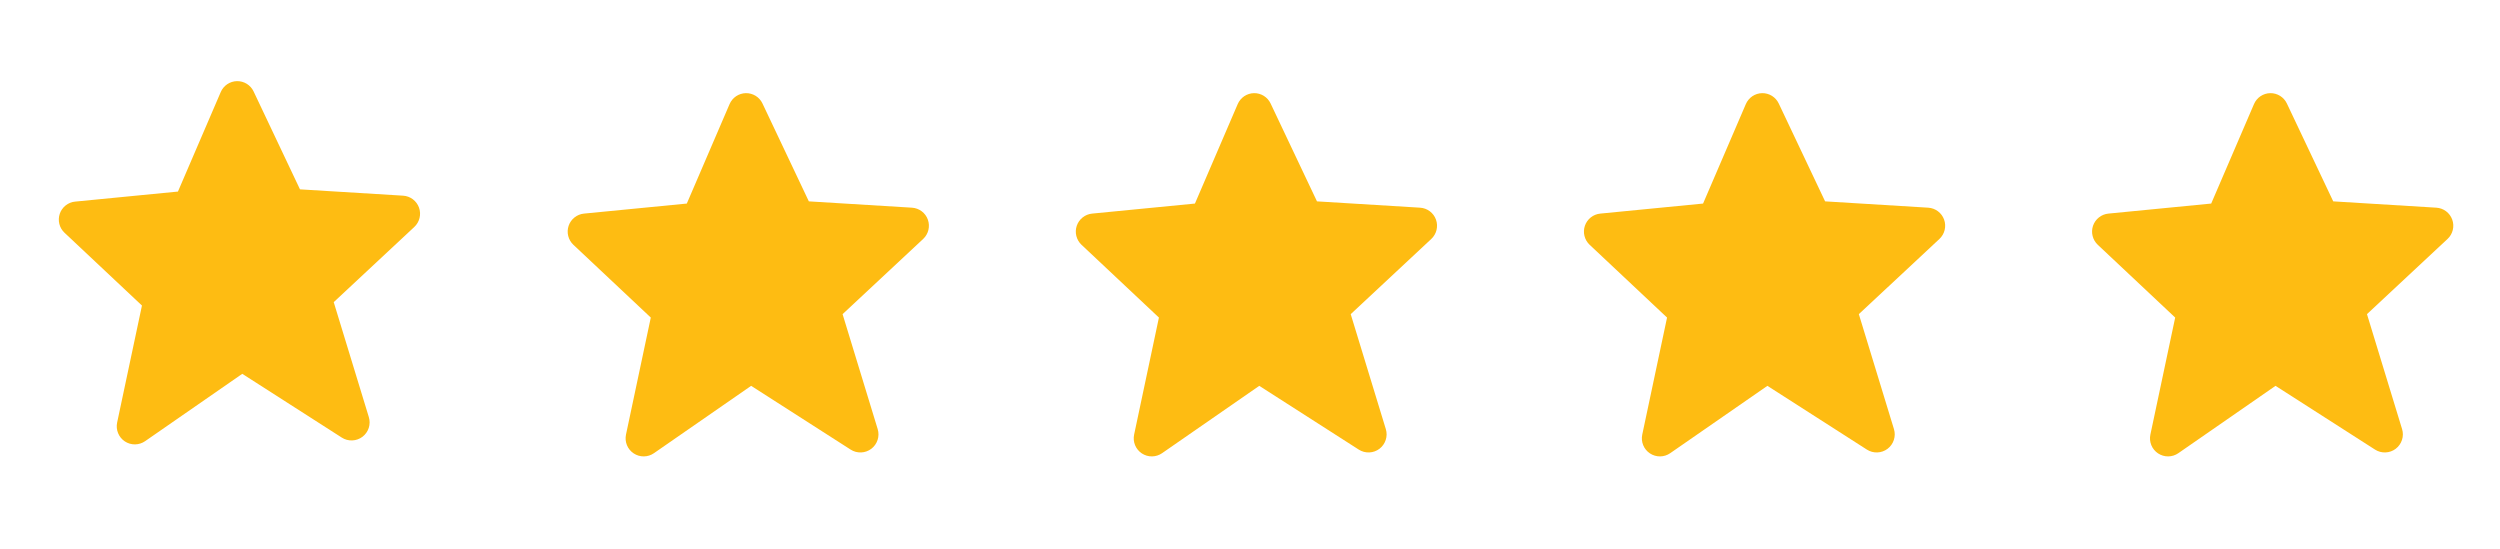 <svg width="123" height="27" viewBox="0 0 123 27" fill="none" xmlns="http://www.w3.org/2000/svg">
<path d="M20.615 10.214C20.556 10.05 20.45 9.908 20.311 9.803C20.172 9.699 20.006 9.638 19.832 9.627L14.759 9.316L12.479 4.503C12.406 4.348 12.29 4.217 12.145 4.126C12 4.036 11.831 3.989 11.66 3.992C11.489 3.995 11.322 4.048 11.18 4.143C11.038 4.239 10.927 4.374 10.86 4.531L8.755 9.425L3.696 9.919C3.526 9.935 3.365 10 3.231 10.106C3.097 10.212 2.996 10.355 2.941 10.516C2.886 10.678 2.879 10.852 2.92 11.018C2.961 11.184 3.049 11.334 3.174 11.451L6.984 15.033L5.763 20.79C5.726 20.965 5.742 21.146 5.81 21.311C5.877 21.476 5.992 21.617 6.141 21.716C6.289 21.814 6.464 21.866 6.642 21.864C6.82 21.862 6.993 21.807 7.14 21.705L11.92 18.392L16.817 21.53C16.97 21.628 17.15 21.677 17.331 21.669C17.513 21.662 17.688 21.599 17.833 21.49C17.978 21.38 18.085 21.229 18.142 21.056C18.198 20.883 18.2 20.697 18.147 20.523L16.419 14.865L20.385 11.165C20.644 10.922 20.735 10.549 20.615 10.214Z" fill="#FEBC12"/>
<path d="M45.65 10.805C45.592 10.641 45.486 10.498 45.347 10.394C45.208 10.29 45.041 10.229 44.868 10.218L39.795 9.907L37.515 5.094C37.442 4.939 37.326 4.808 37.181 4.717C37.035 4.627 36.867 4.58 36.696 4.583C36.525 4.586 36.358 4.639 36.216 4.734C36.074 4.83 35.963 4.965 35.895 5.122L33.791 10.015L28.732 10.509C28.562 10.526 28.4 10.591 28.267 10.697C28.133 10.803 28.032 10.946 27.977 11.107C27.922 11.269 27.914 11.443 27.956 11.609C27.997 11.774 28.085 11.925 28.209 12.042L32.019 15.624L30.799 21.381C30.762 21.555 30.778 21.737 30.845 21.902C30.913 22.067 31.028 22.208 31.176 22.306C31.325 22.405 31.499 22.457 31.677 22.455C31.855 22.453 32.029 22.398 32.175 22.296L36.956 18.983L41.853 22.121C42.006 22.219 42.185 22.267 42.367 22.26C42.548 22.253 42.724 22.19 42.868 22.081C43.013 21.971 43.121 21.819 43.177 21.646C43.234 21.474 43.236 21.288 43.183 21.114L41.455 15.456L45.42 11.756C45.68 11.513 45.77 11.139 45.65 10.805Z" fill="#FEBC12"/>
<path d="M70.65 10.805C70.591 10.641 70.486 10.498 70.347 10.394C70.208 10.29 70.041 10.229 69.868 10.218L64.795 9.907L62.515 5.094C62.442 4.939 62.326 4.808 62.181 4.717C62.035 4.627 61.867 4.58 61.696 4.583C61.525 4.586 61.358 4.639 61.216 4.734C61.074 4.83 60.963 4.965 60.895 5.122L58.791 10.015L53.732 10.509C53.562 10.526 53.4 10.591 53.267 10.697C53.133 10.803 53.032 10.946 52.977 11.107C52.922 11.269 52.914 11.443 52.956 11.609C52.997 11.774 53.085 11.925 53.209 12.042L57.019 15.624L55.799 21.381C55.762 21.555 55.778 21.737 55.845 21.902C55.913 22.067 56.028 22.208 56.176 22.306C56.325 22.405 56.499 22.457 56.677 22.455C56.855 22.453 57.029 22.398 57.175 22.296L61.956 18.983L66.853 22.121C67.006 22.219 67.185 22.267 67.367 22.26C67.549 22.253 67.724 22.19 67.868 22.081C68.013 21.971 68.121 21.819 68.177 21.646C68.234 21.474 68.236 21.288 68.183 21.114L66.455 15.456L70.42 11.756C70.68 11.513 70.77 11.139 70.65 10.805Z" fill="#FEBC12"/>
<path d="M95.65 10.805C95.591 10.641 95.486 10.498 95.347 10.394C95.208 10.29 95.041 10.229 94.868 10.218L89.795 9.907L87.515 5.094C87.442 4.939 87.326 4.808 87.181 4.717C87.035 4.627 86.867 4.58 86.696 4.583C86.525 4.586 86.358 4.639 86.216 4.734C86.074 4.83 85.963 4.965 85.895 5.122L83.791 10.015L78.732 10.509C78.562 10.526 78.4 10.591 78.266 10.697C78.133 10.803 78.032 10.946 77.977 11.107C77.922 11.269 77.914 11.443 77.956 11.609C77.997 11.774 78.085 11.925 78.209 12.042L82.019 15.624L80.799 21.381C80.762 21.555 80.778 21.737 80.845 21.902C80.912 22.067 81.028 22.208 81.176 22.306C81.325 22.405 81.499 22.457 81.677 22.455C81.856 22.453 82.029 22.398 82.175 22.296L86.956 18.983L91.853 22.121C92.006 22.219 92.185 22.267 92.367 22.26C92.549 22.253 92.724 22.19 92.868 22.081C93.013 21.971 93.121 21.819 93.177 21.646C93.234 21.474 93.236 21.288 93.183 21.114L91.455 15.456L95.42 11.756C95.68 11.513 95.77 11.139 95.65 10.805Z" fill="#FEBC12"/>
<path d="M120.65 10.805C120.591 10.641 120.486 10.498 120.347 10.394C120.208 10.29 120.042 10.229 119.868 10.218L114.795 9.907L112.515 5.094C112.442 4.939 112.326 4.808 112.181 4.717C112.035 4.627 111.867 4.58 111.696 4.583C111.525 4.586 111.358 4.639 111.216 4.734C111.074 4.83 110.963 4.965 110.896 5.122L108.791 10.015L103.732 10.509C103.562 10.526 103.4 10.591 103.267 10.697C103.133 10.803 103.032 10.946 102.977 11.107C102.922 11.269 102.914 11.443 102.956 11.609C102.997 11.774 103.085 11.925 103.209 12.042L107.019 15.624L105.799 21.381C105.762 21.555 105.778 21.737 105.845 21.902C105.912 22.067 106.028 22.208 106.176 22.306C106.325 22.405 106.499 22.457 106.677 22.455C106.856 22.453 107.029 22.398 107.175 22.296L111.956 18.983L116.853 22.121C117.006 22.219 117.185 22.267 117.367 22.26C117.549 22.253 117.724 22.19 117.868 22.081C118.013 21.971 118.121 21.819 118.177 21.646C118.234 21.474 118.236 21.288 118.183 21.114L116.455 15.456L120.42 11.756C120.68 11.513 120.77 11.139 120.65 10.805Z" fill="#FEBC12"/>
</svg>
